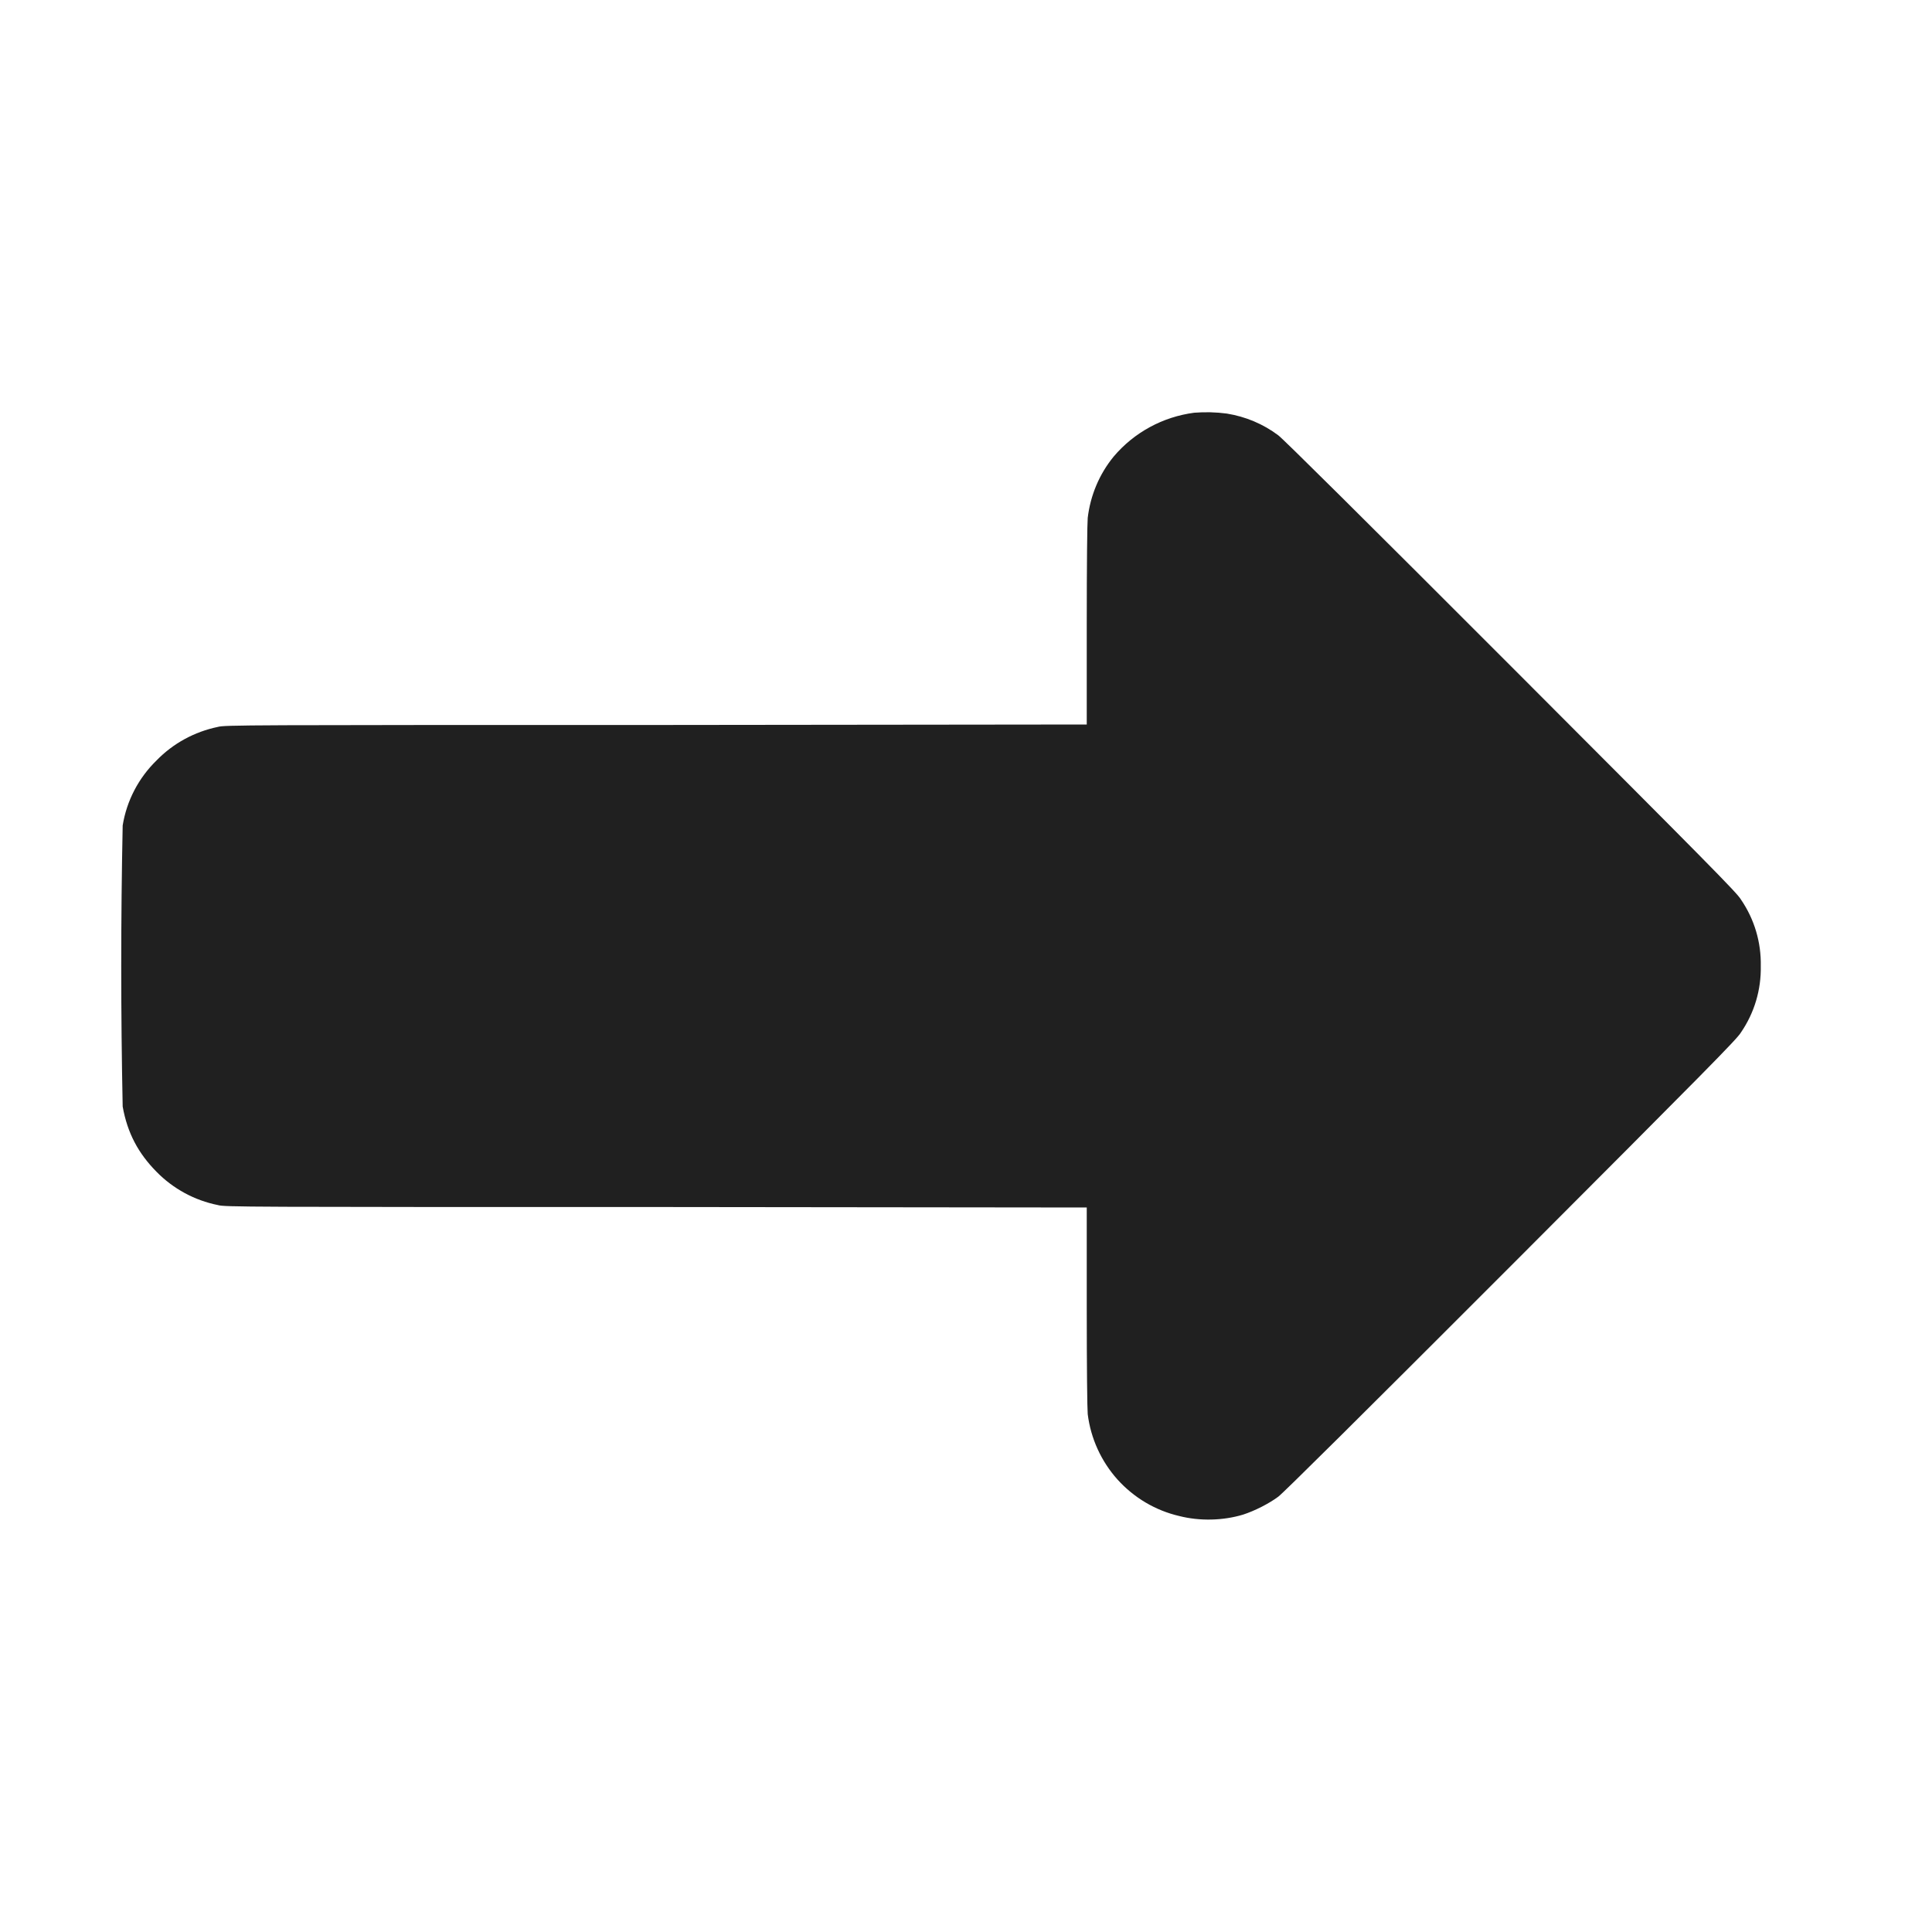 <svg width="16" height="16" viewBox="0 0 16 16" fill="none" xmlns="http://www.w3.org/2000/svg">
<path d="M9.89 3.418C9.63 3.452 9.392 3.581 9.223 3.781C9.104 3.926 9.03 4.103 9.008 4.289C9.004 4.332 9 4.656 9 5.176V6L5.434 6.004C2.027 6.004 1.859 6.004 1.804 6.02C1.611 6.06 1.434 6.156 1.297 6.297C1.148 6.442 1.049 6.631 1.016 6.836C1 7.612 1 8.388 1.016 9.164C1.055 9.383 1.145 9.551 1.296 9.704C1.434 9.845 1.611 9.941 1.805 9.98C1.859 9.996 2.027 9.996 5.434 9.996L9 10V10.824C9 11.344 9.004 11.668 9.008 11.711C9.033 11.912 9.119 12.101 9.254 12.252C9.39 12.403 9.568 12.509 9.766 12.555C9.934 12.598 10.129 12.594 10.296 12.543C10.391 12.512 10.508 12.453 10.586 12.395C10.629 12.363 11.27 11.727 12.516 10.48C14.141 8.852 14.386 8.605 14.418 8.55C14.529 8.388 14.586 8.196 14.582 8C14.586 7.804 14.529 7.612 14.418 7.45C14.387 7.395 14.141 7.148 12.516 5.52C11.27 4.273 10.629 3.637 10.586 3.605C10.461 3.511 10.315 3.45 10.16 3.425C10.07 3.413 9.98 3.411 9.89 3.418Z" fill="#202020"/>
</svg>
